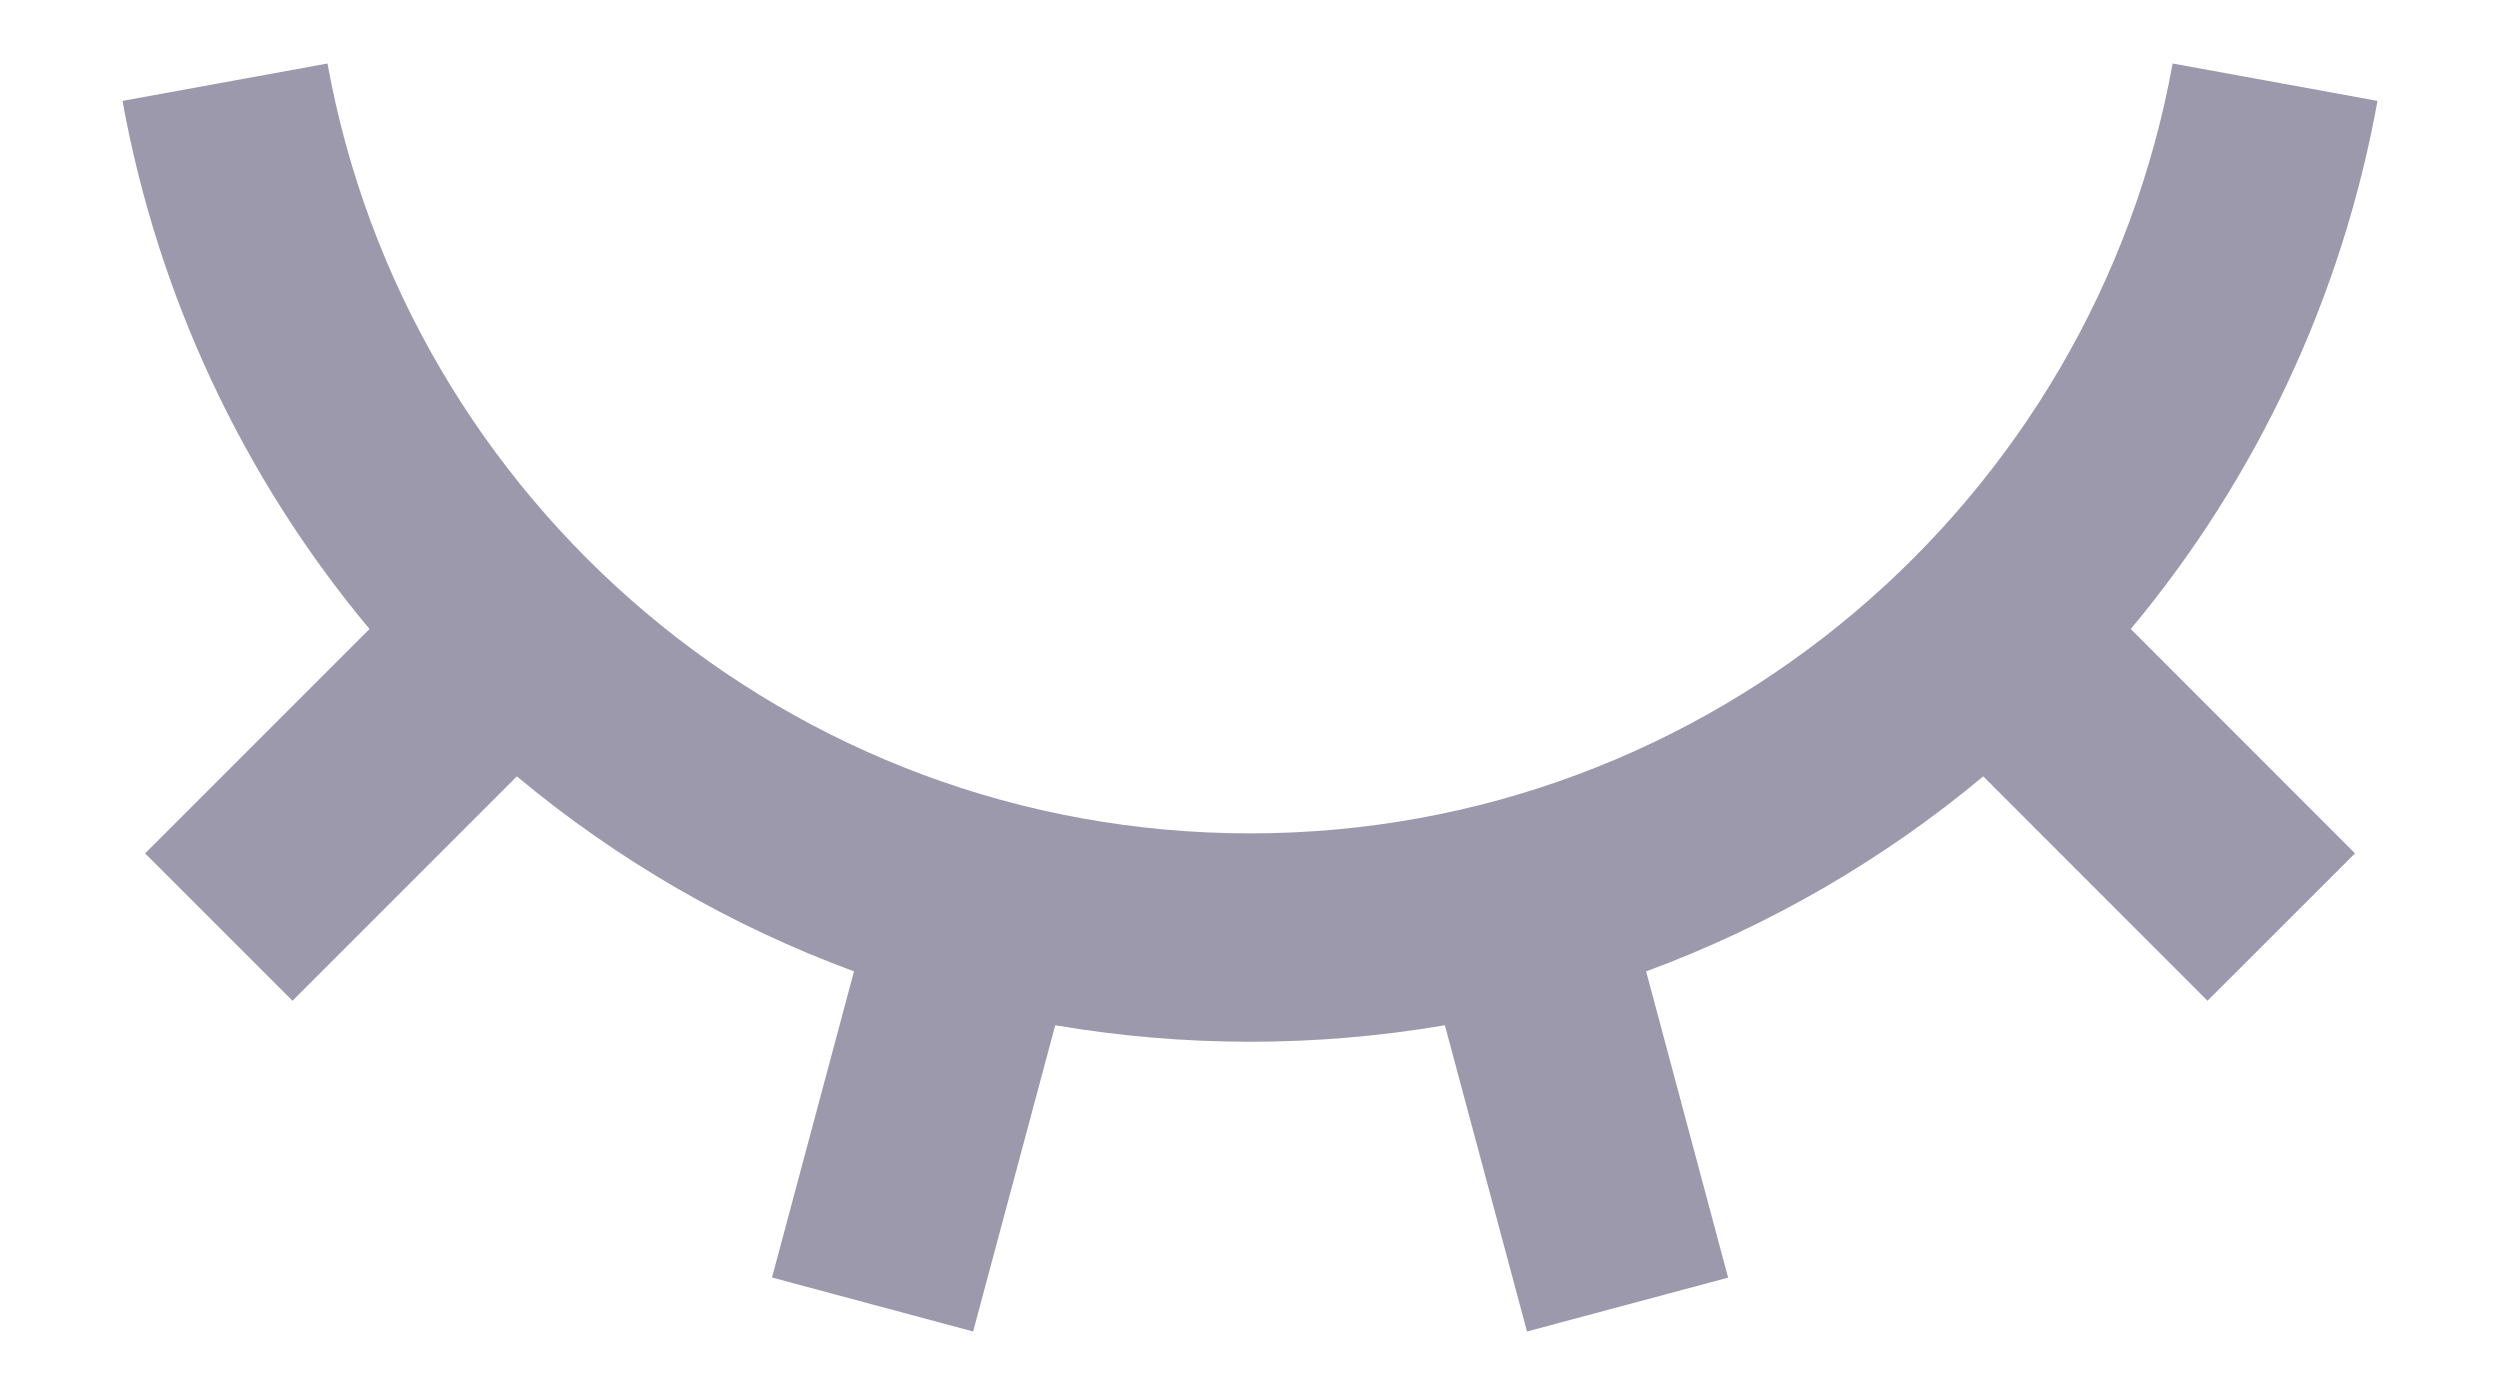 <svg width="20" height="11" viewBox="0 0 20 11" fill="none" xmlns="http://www.w3.org/2000/svg">
<path d="M7.785 10.652L6.176 10.22L6.832 7.771C5.85 7.409 4.938 6.881 4.135 6.211L2.34 8.006L1.161 6.827L2.956 5.032C1.943 3.819 1.262 2.363 0.98 0.807L2.62 0.508C3.253 4.01 6.316 6.667 10.001 6.667C13.684 6.667 16.748 4.01 17.381 0.508L19.02 0.807C18.739 2.362 18.059 3.819 17.046 5.032L18.84 6.827L17.66 8.006L15.866 6.211C15.063 6.881 14.15 7.409 13.169 7.771L13.825 10.221L12.216 10.652L11.559 8.202C10.527 8.378 9.474 8.378 8.442 8.202L7.785 10.652Z" fill="#9C99AD"/>
</svg>
